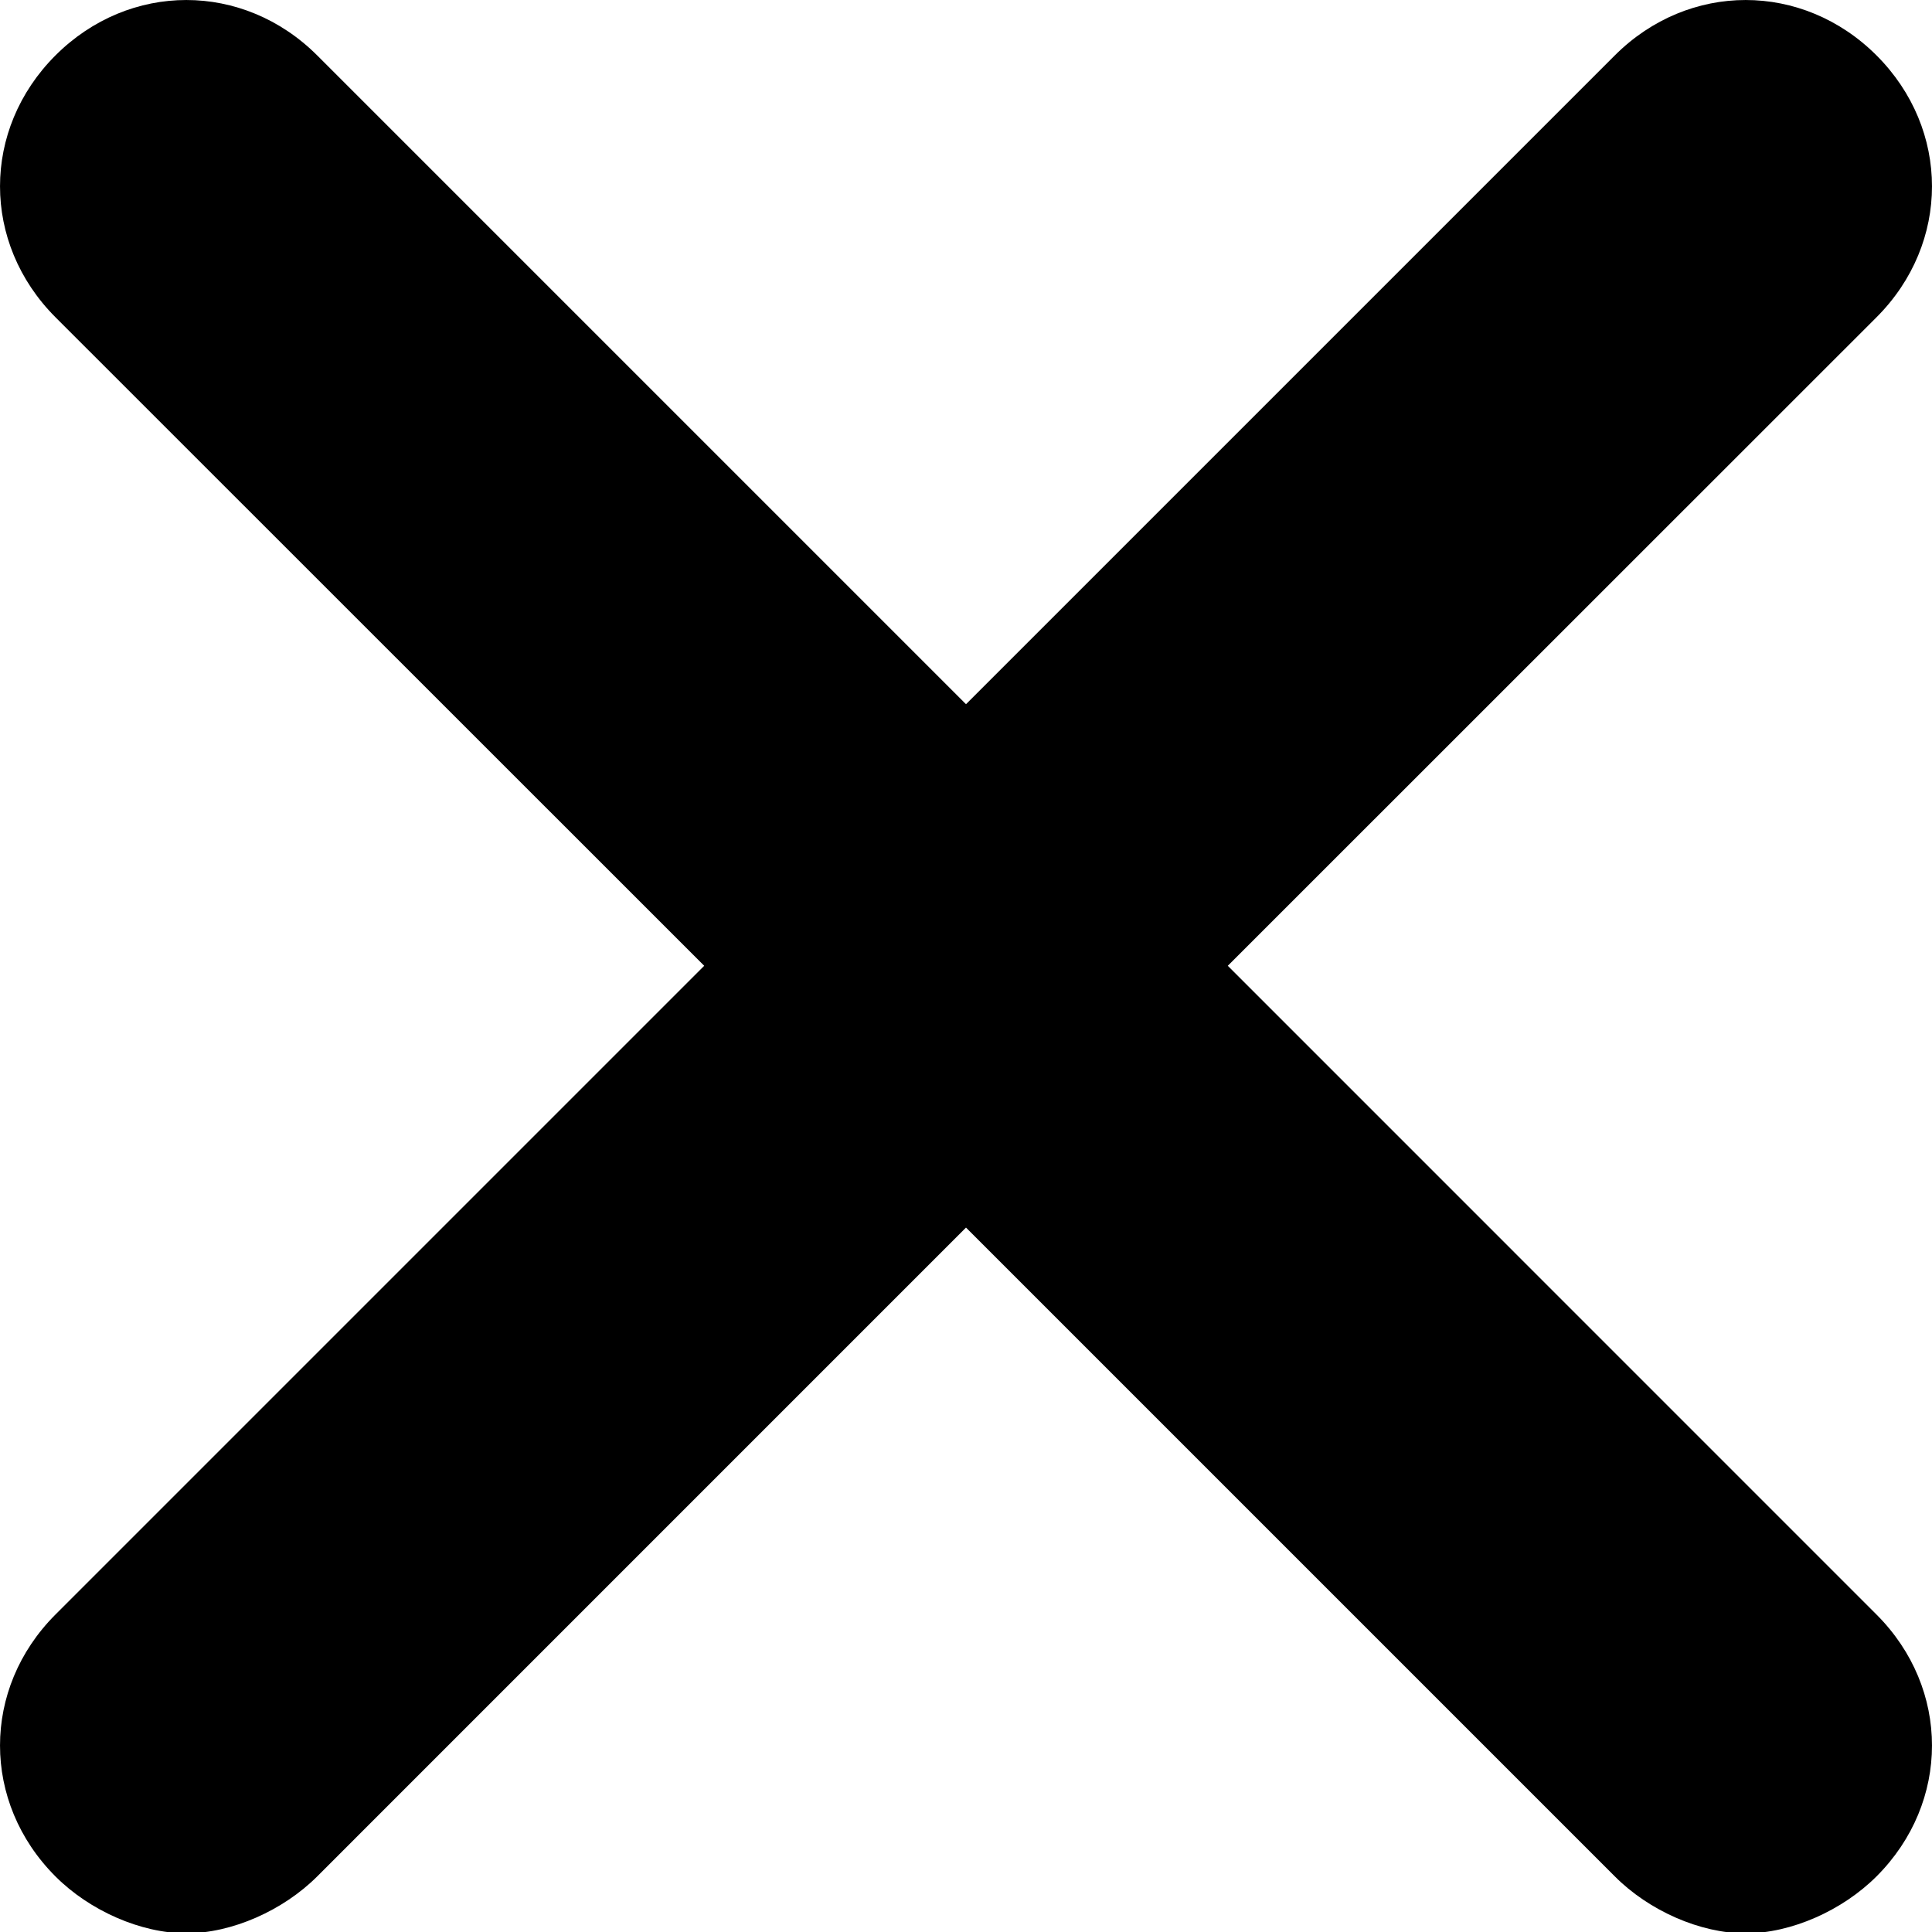 <svg xmlns="http://www.w3.org/2000/svg" width="36" height="36" viewBox="0 0 36 36"><path d="M22.878 17.996l12.089 12.09c1.377 1.377 1.377 3.5 0 4.877-.636.636-1.59 1.062-2.44 1.062-.848 0-1.803-.423-2.438-1.062L18 22.874 5.911 34.964c-.635.635-1.59 1.06-2.439 1.06-.848 0-1.803-.422-2.439-1.06-1.377-1.378-1.377-3.501 0-4.879l12.089-12.089L1.033 5.911c-1.377-1.38-1.377-3.5 0-4.878 1.378-1.377 3.5-1.377 4.878 0L18 13.122 30.089 1.033c1.377-1.377 3.5-1.377 4.878 0 1.377 1.378 1.377 3.5 0 4.878z"/></svg>

